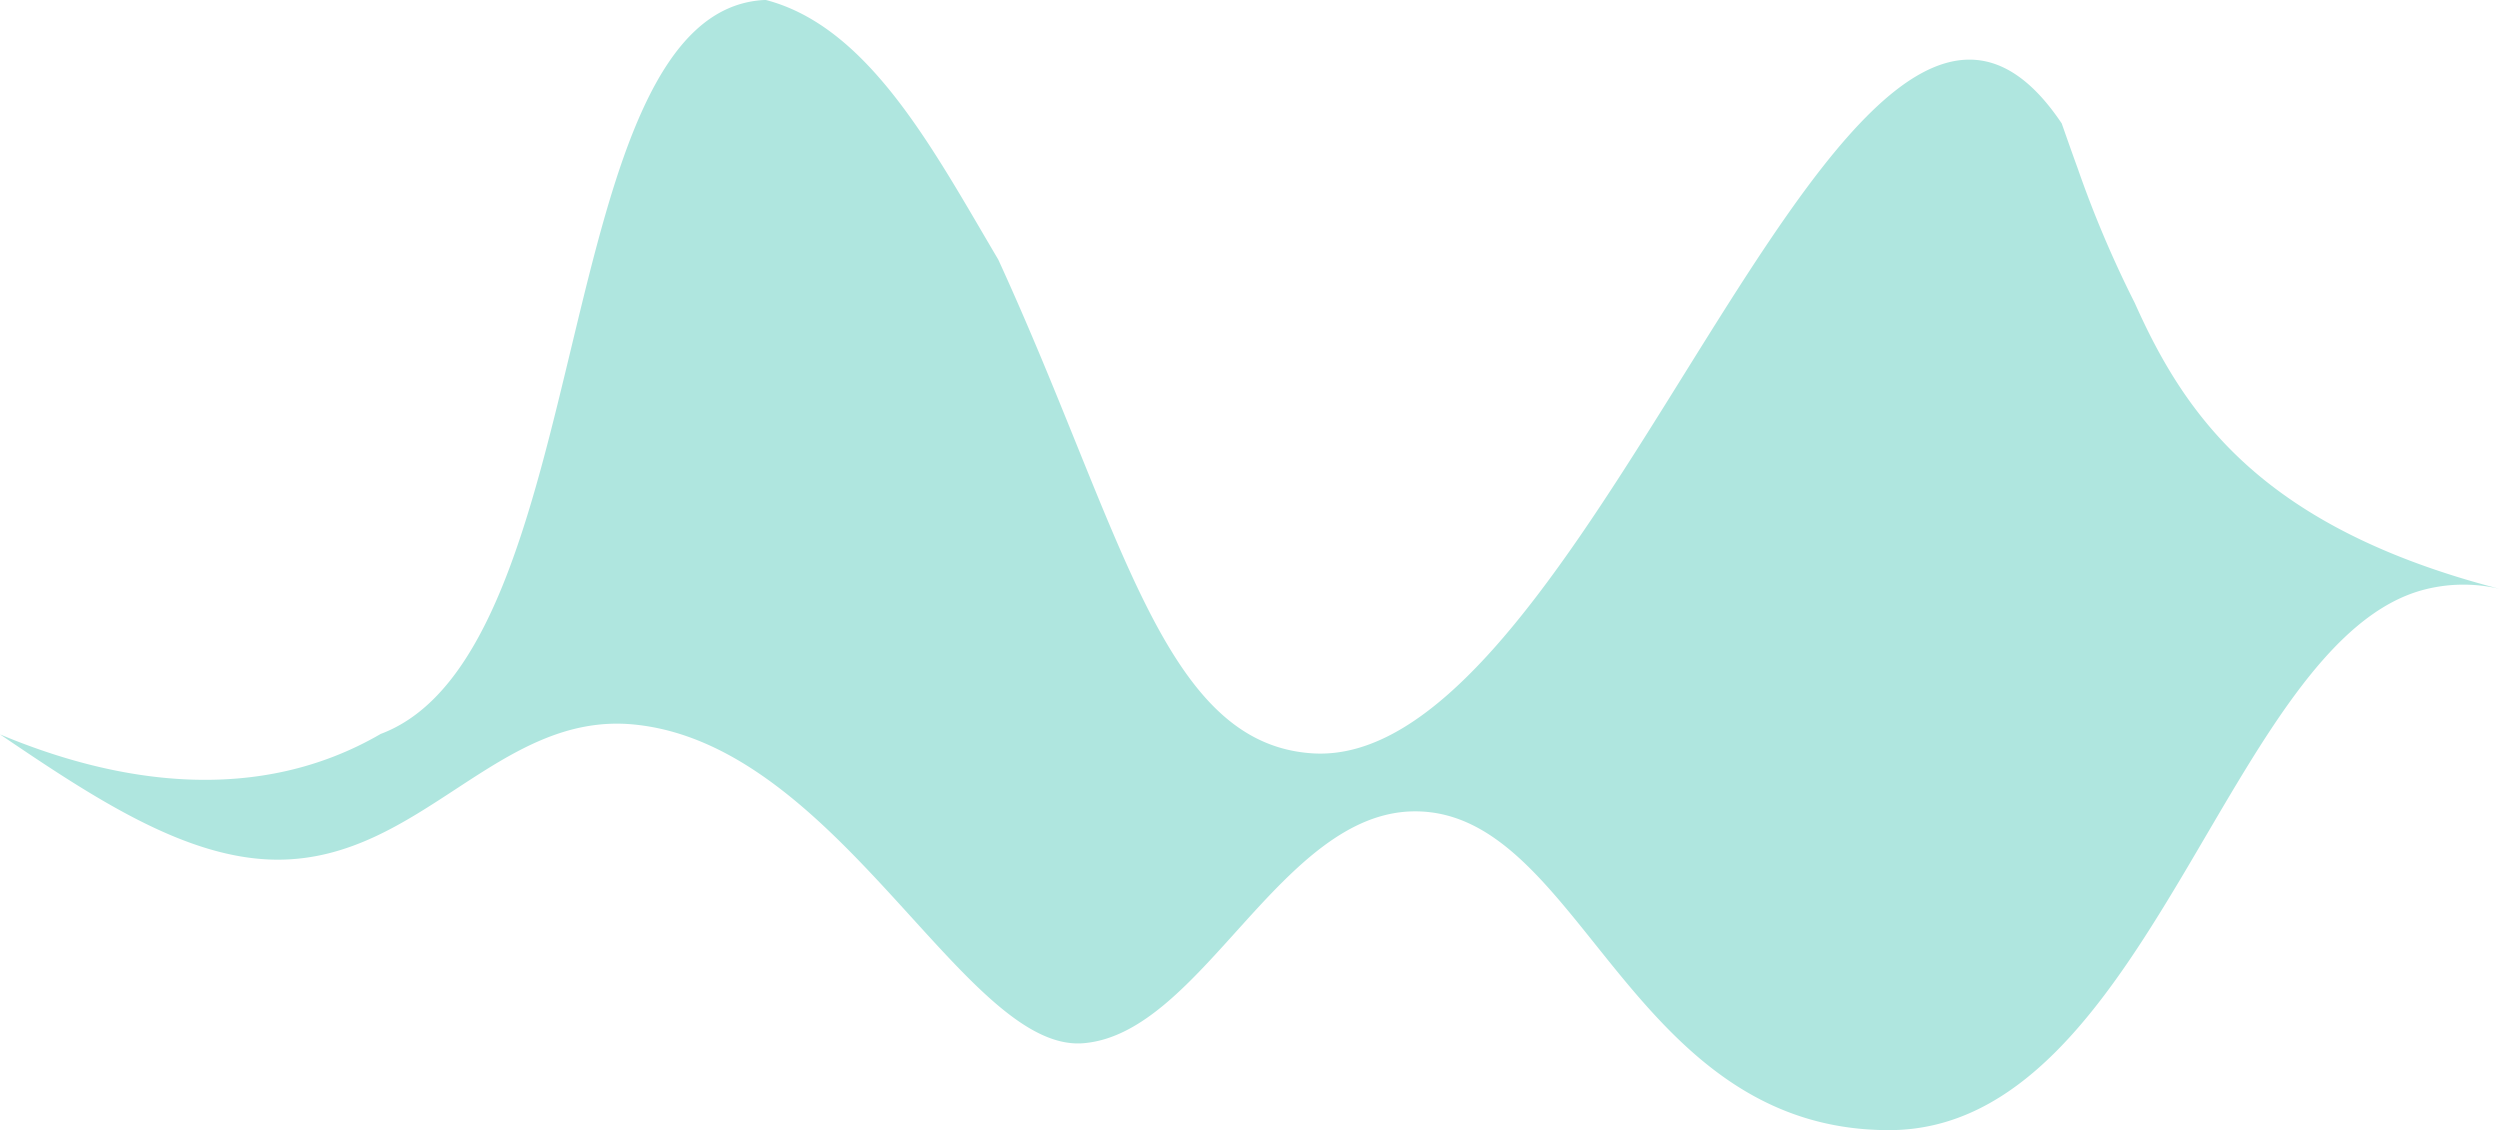 <svg xmlns="http://www.w3.org/2000/svg" width="460.086" height="207.988" viewBox="0 0 460.086 207.988">
  <path id="group_7788" data-name="group 7788" d="M701.571,239.881c-22.515,13.049-48.156,9.227-70.016.053,17.587,11.929,34.507,23.059,51.12,23.059,26.324,0,40.6-27.218,65.409-24.889,37.792,3.556,61.049,60.446,82.851,58.668S867.274,254.1,891.984,254.1c30.553,0,39.245,58.668,87.212,58.668s62.5-90.669,98.84-99.558a28.856,28.856,0,0,1,13.6-.036c-43.751-11.29-57.923-31.805-67.24-52.7-.015-.017-.015-.035-.03-.053a202.682,202.682,0,0,1-10.509-24.836c0-.018-.015-.018-.015-.035-.96-2.631-1.9-5.316-2.849-8.018v-.018c-22.118-32.978-46.629,9.563-73.213,52.1-20.394,32.634-42.008,65.269-64.7,63.81-27.617-1.778-34.885-40.89-57.807-90.865-11.962-20.232-23.794-42.846-42.807-47.788-40.306,1.618-30.51,120.056-70.9,135.1" transform="translate(-631.555 -104.784)" fill="#afe6df"/>
</svg>
